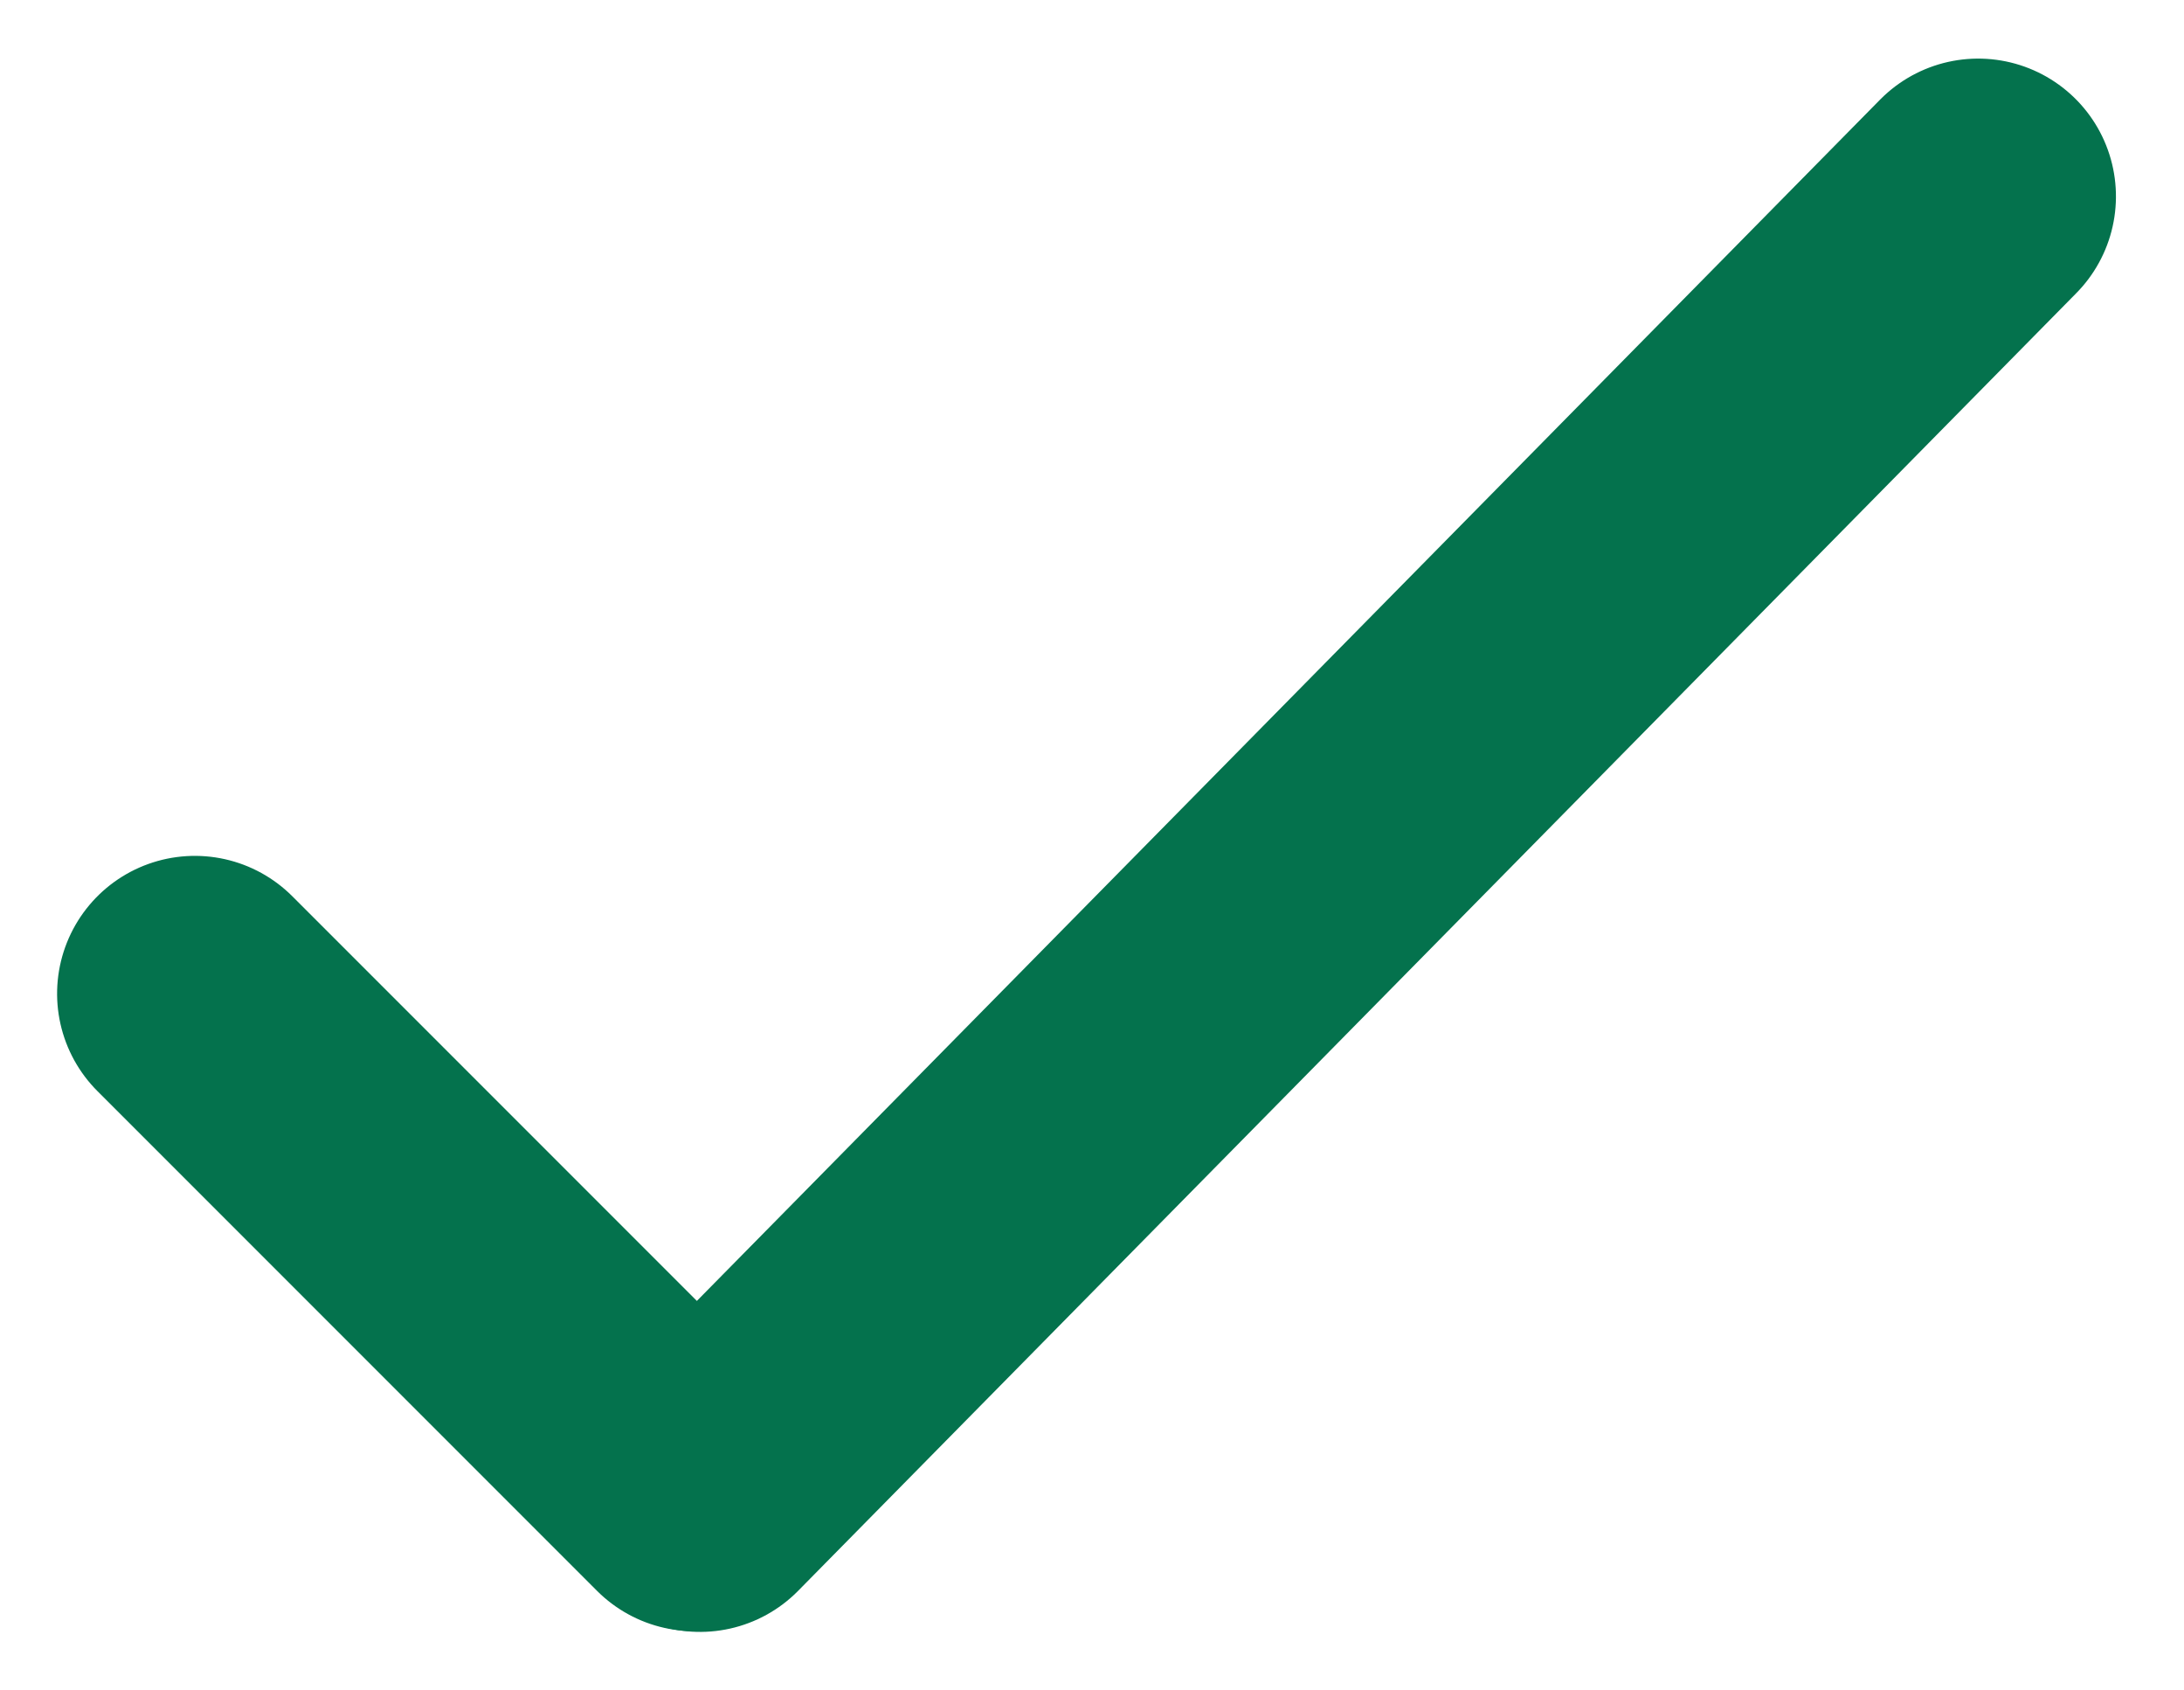 <svg xmlns="http://www.w3.org/2000/svg" width="19.815" height="15.332" viewBox="0 0 19.815 15.332"><defs><style>.a{fill:none;stroke:#04724d;stroke-linecap:round;stroke-width:2.5px;}</style></defs><g transform="translate(-1089.209 -300.72)"><path class="a" d="M0,0V6.41" transform="translate(1090.977 309.733) rotate(-45)"/><path class="a" d="M0,16.639-.123.116" transform="translate(1095.391 314.267) rotate(-135)"/></g></svg>